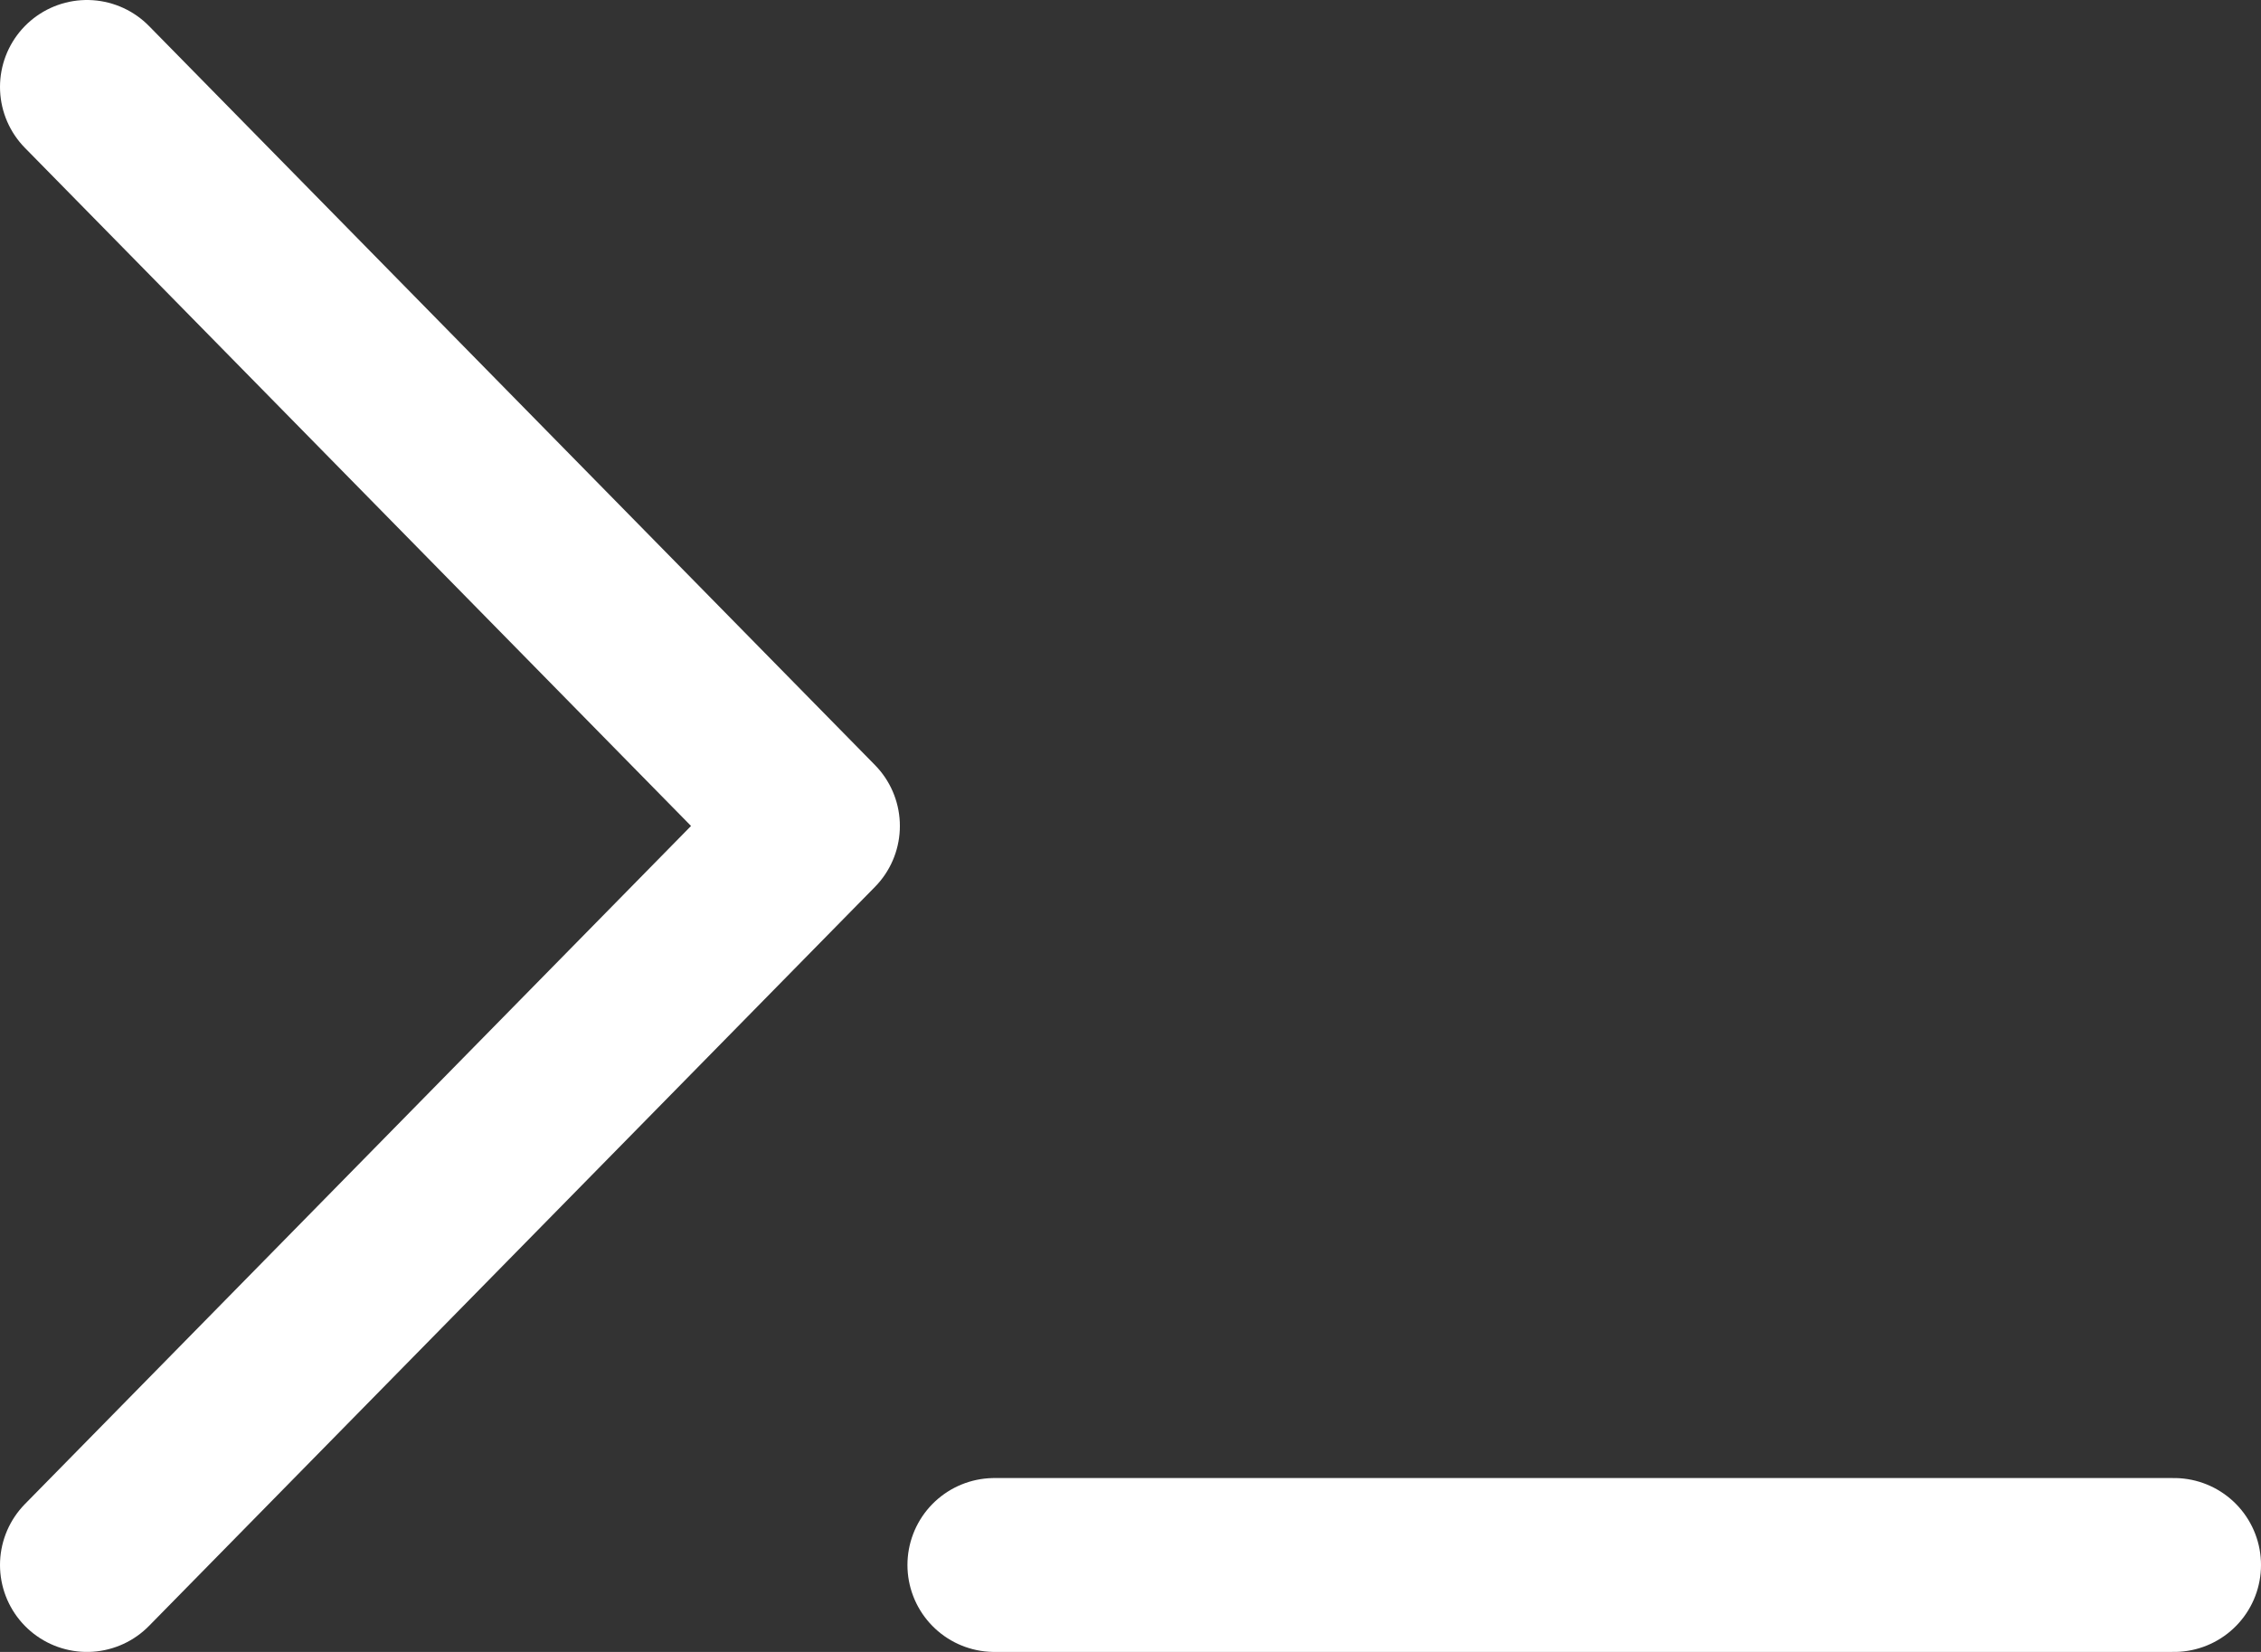 <svg width="26" height="19" viewBox="0 0 26 19" fill="none" xmlns="http://www.w3.org/2000/svg">
<rect x="0" y="0" width="26" height="19" fill="#333333" stroke="none"/>
<path d="M11.435 18H25M1 1L9.348 9.5L1 18" stroke="white" stroke-width="2" stroke-linecap="round" stroke-linejoin="round"/>
</svg>
